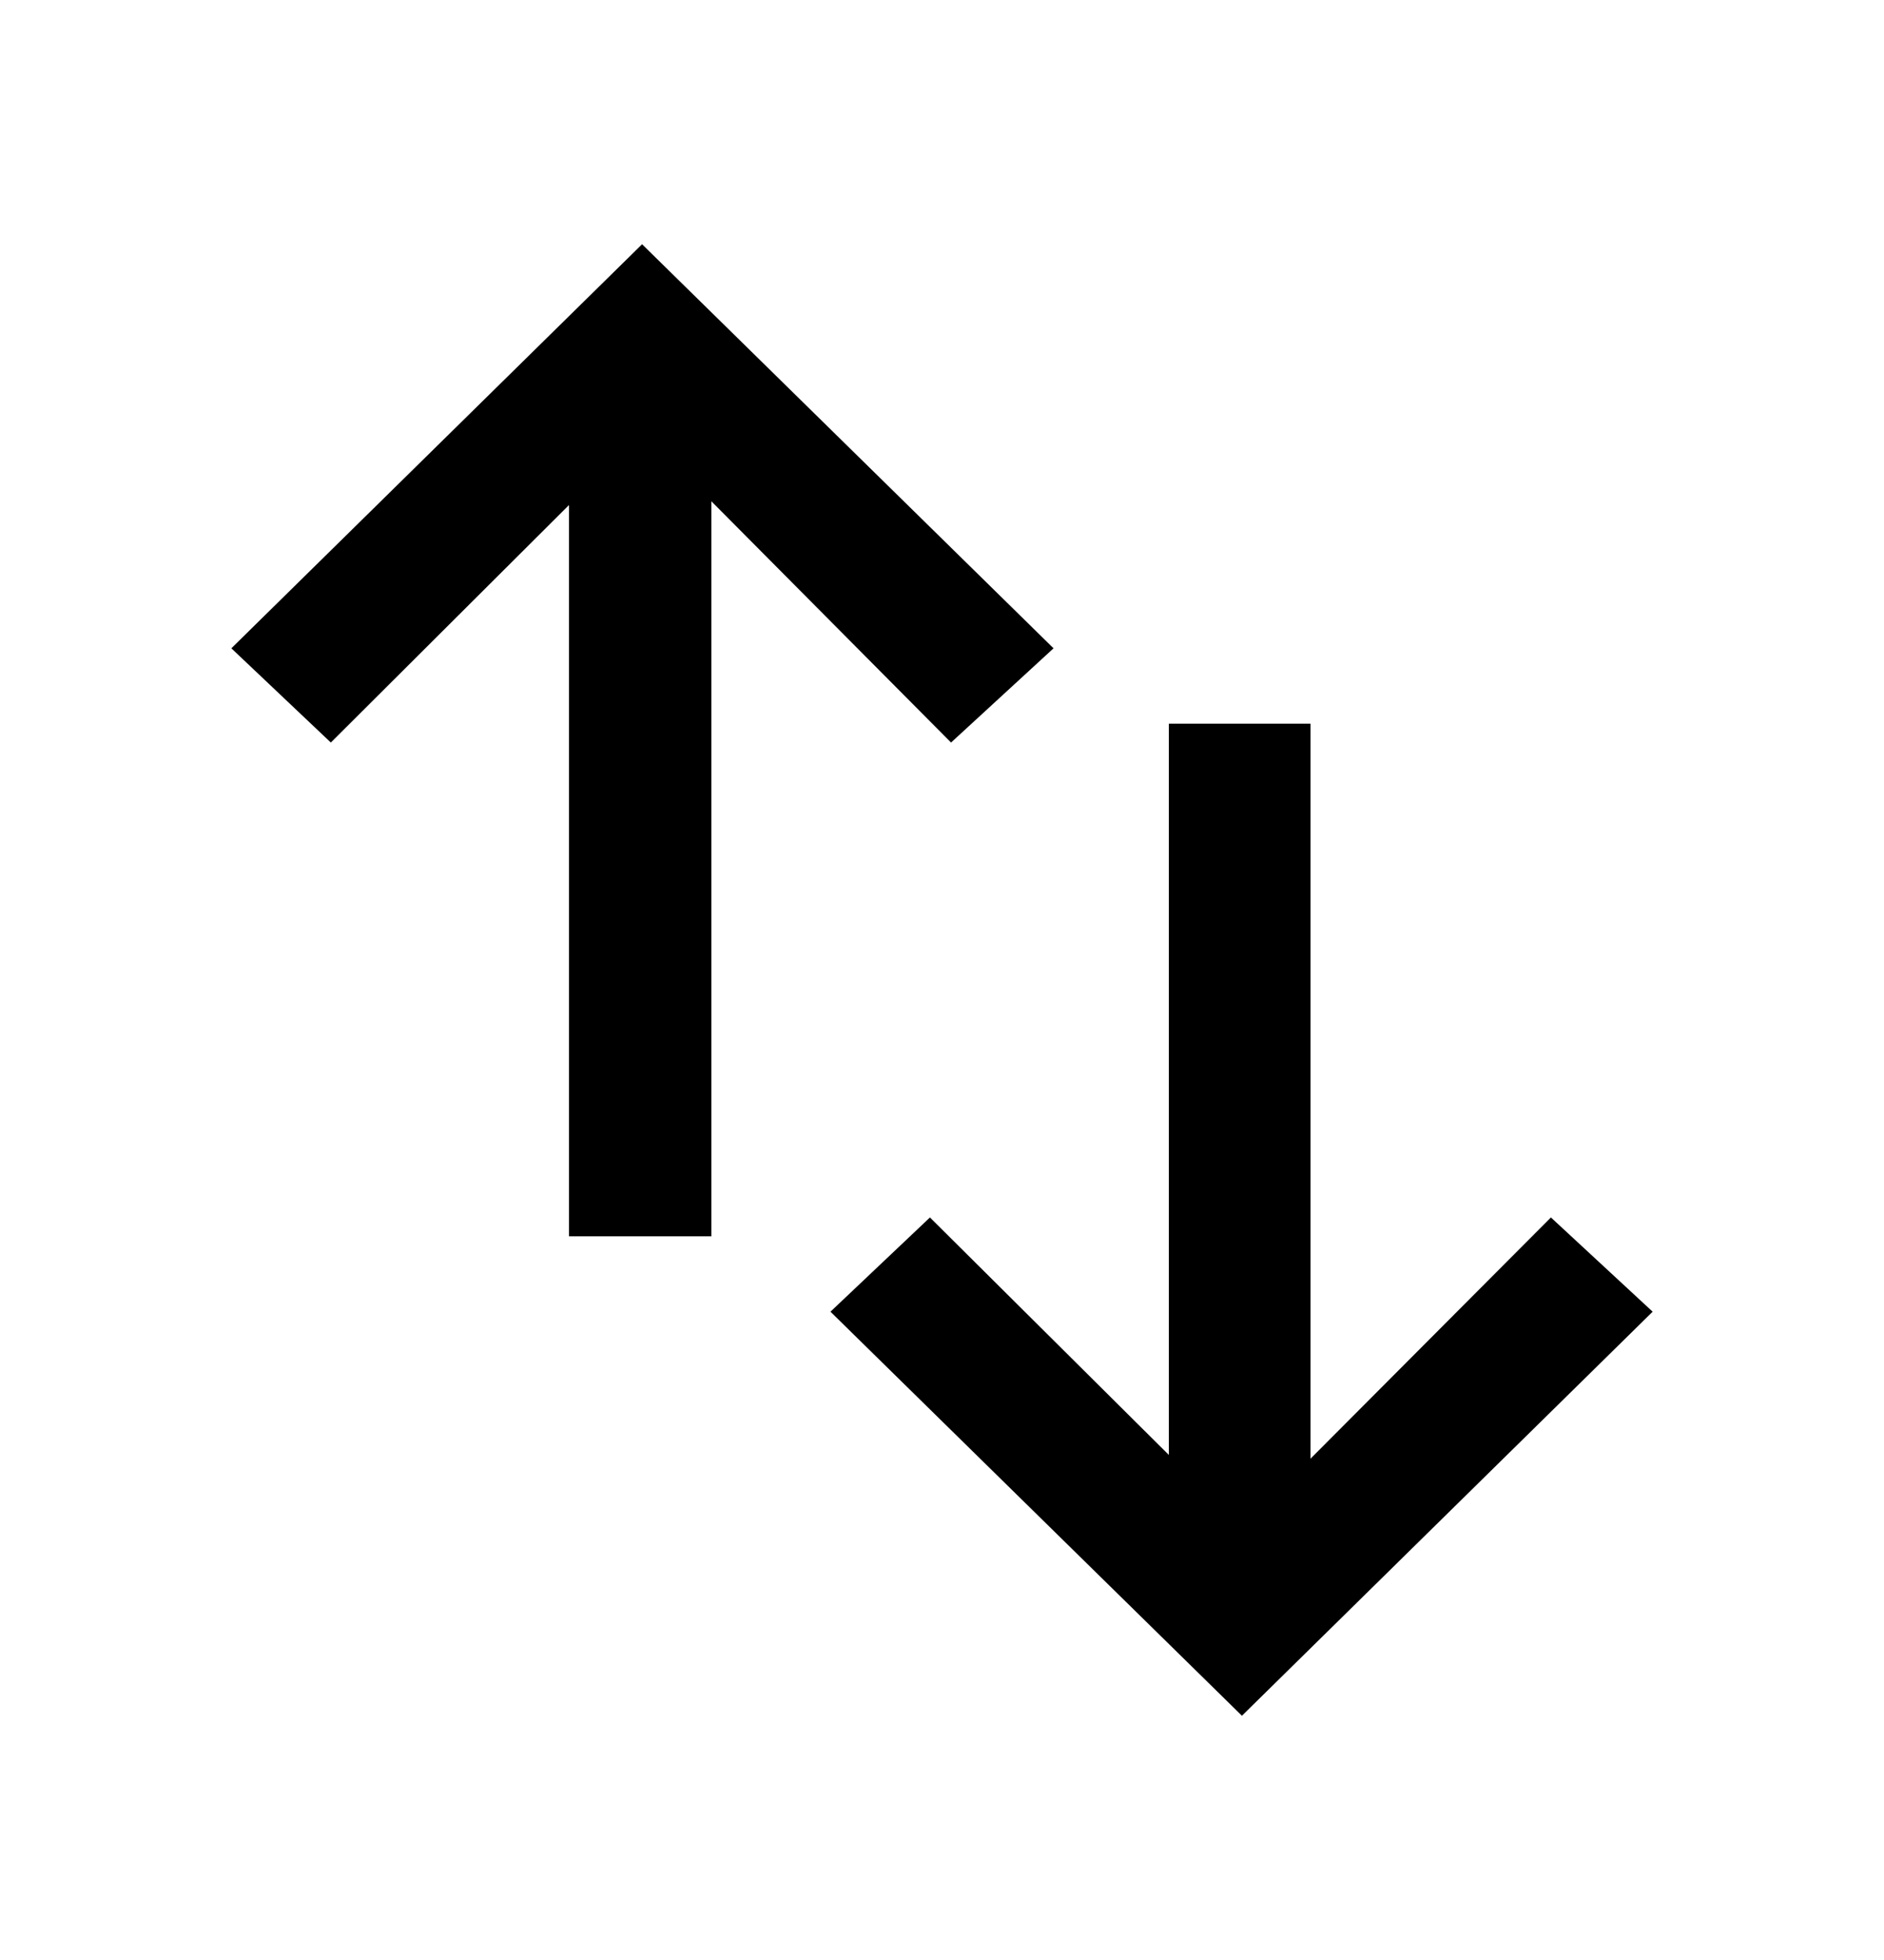 <?xml version="1.0" encoding="utf-8"?>
<!-- Generator: Adobe Illustrator 24.0.1, SVG Export Plug-In . SVG Version: 6.00 Build 0)  -->
<svg version="1.1" id="Layer_1" xmlns="http://www.w3.org/2000/svg" xmlns:xlink="http://www.w3.org/1999/xlink" x="0px" y="0px"
	 viewBox="0 0 25 26" style="enable-background:new 0 0 25 26;" xml:space="preserve">
<style type="text/css">
	.st0{fill-rule:evenodd;clip-rule:evenodd;}
	.st1{fill-rule:evenodd;clip-rule:evenodd;enable-background:new    ;}
</style>
<title>7BCE05E1-E519-4359-A1C9-6E64008EF175</title>
<desc>Created with sketchtool.</desc>
<g>
	<polygon id="Icon" class="st0" points="13.98,8.6 8.52,3.24 3.07,8.6 4.39,9.85 7.55,6.7 7.55,16.4 9.44,16.4 9.44,6.65 
		12.62,9.85 	"/>
	<polygon id="Icon-Copy" class="st1" points="21.93,17.4 16.48,22.76 11.02,17.4 12.34,16.15 15.51,19.3 15.51,9.6 17.39,9.6 
		17.39,19.35 20.58,16.15 	"/>
</g>
</svg>
